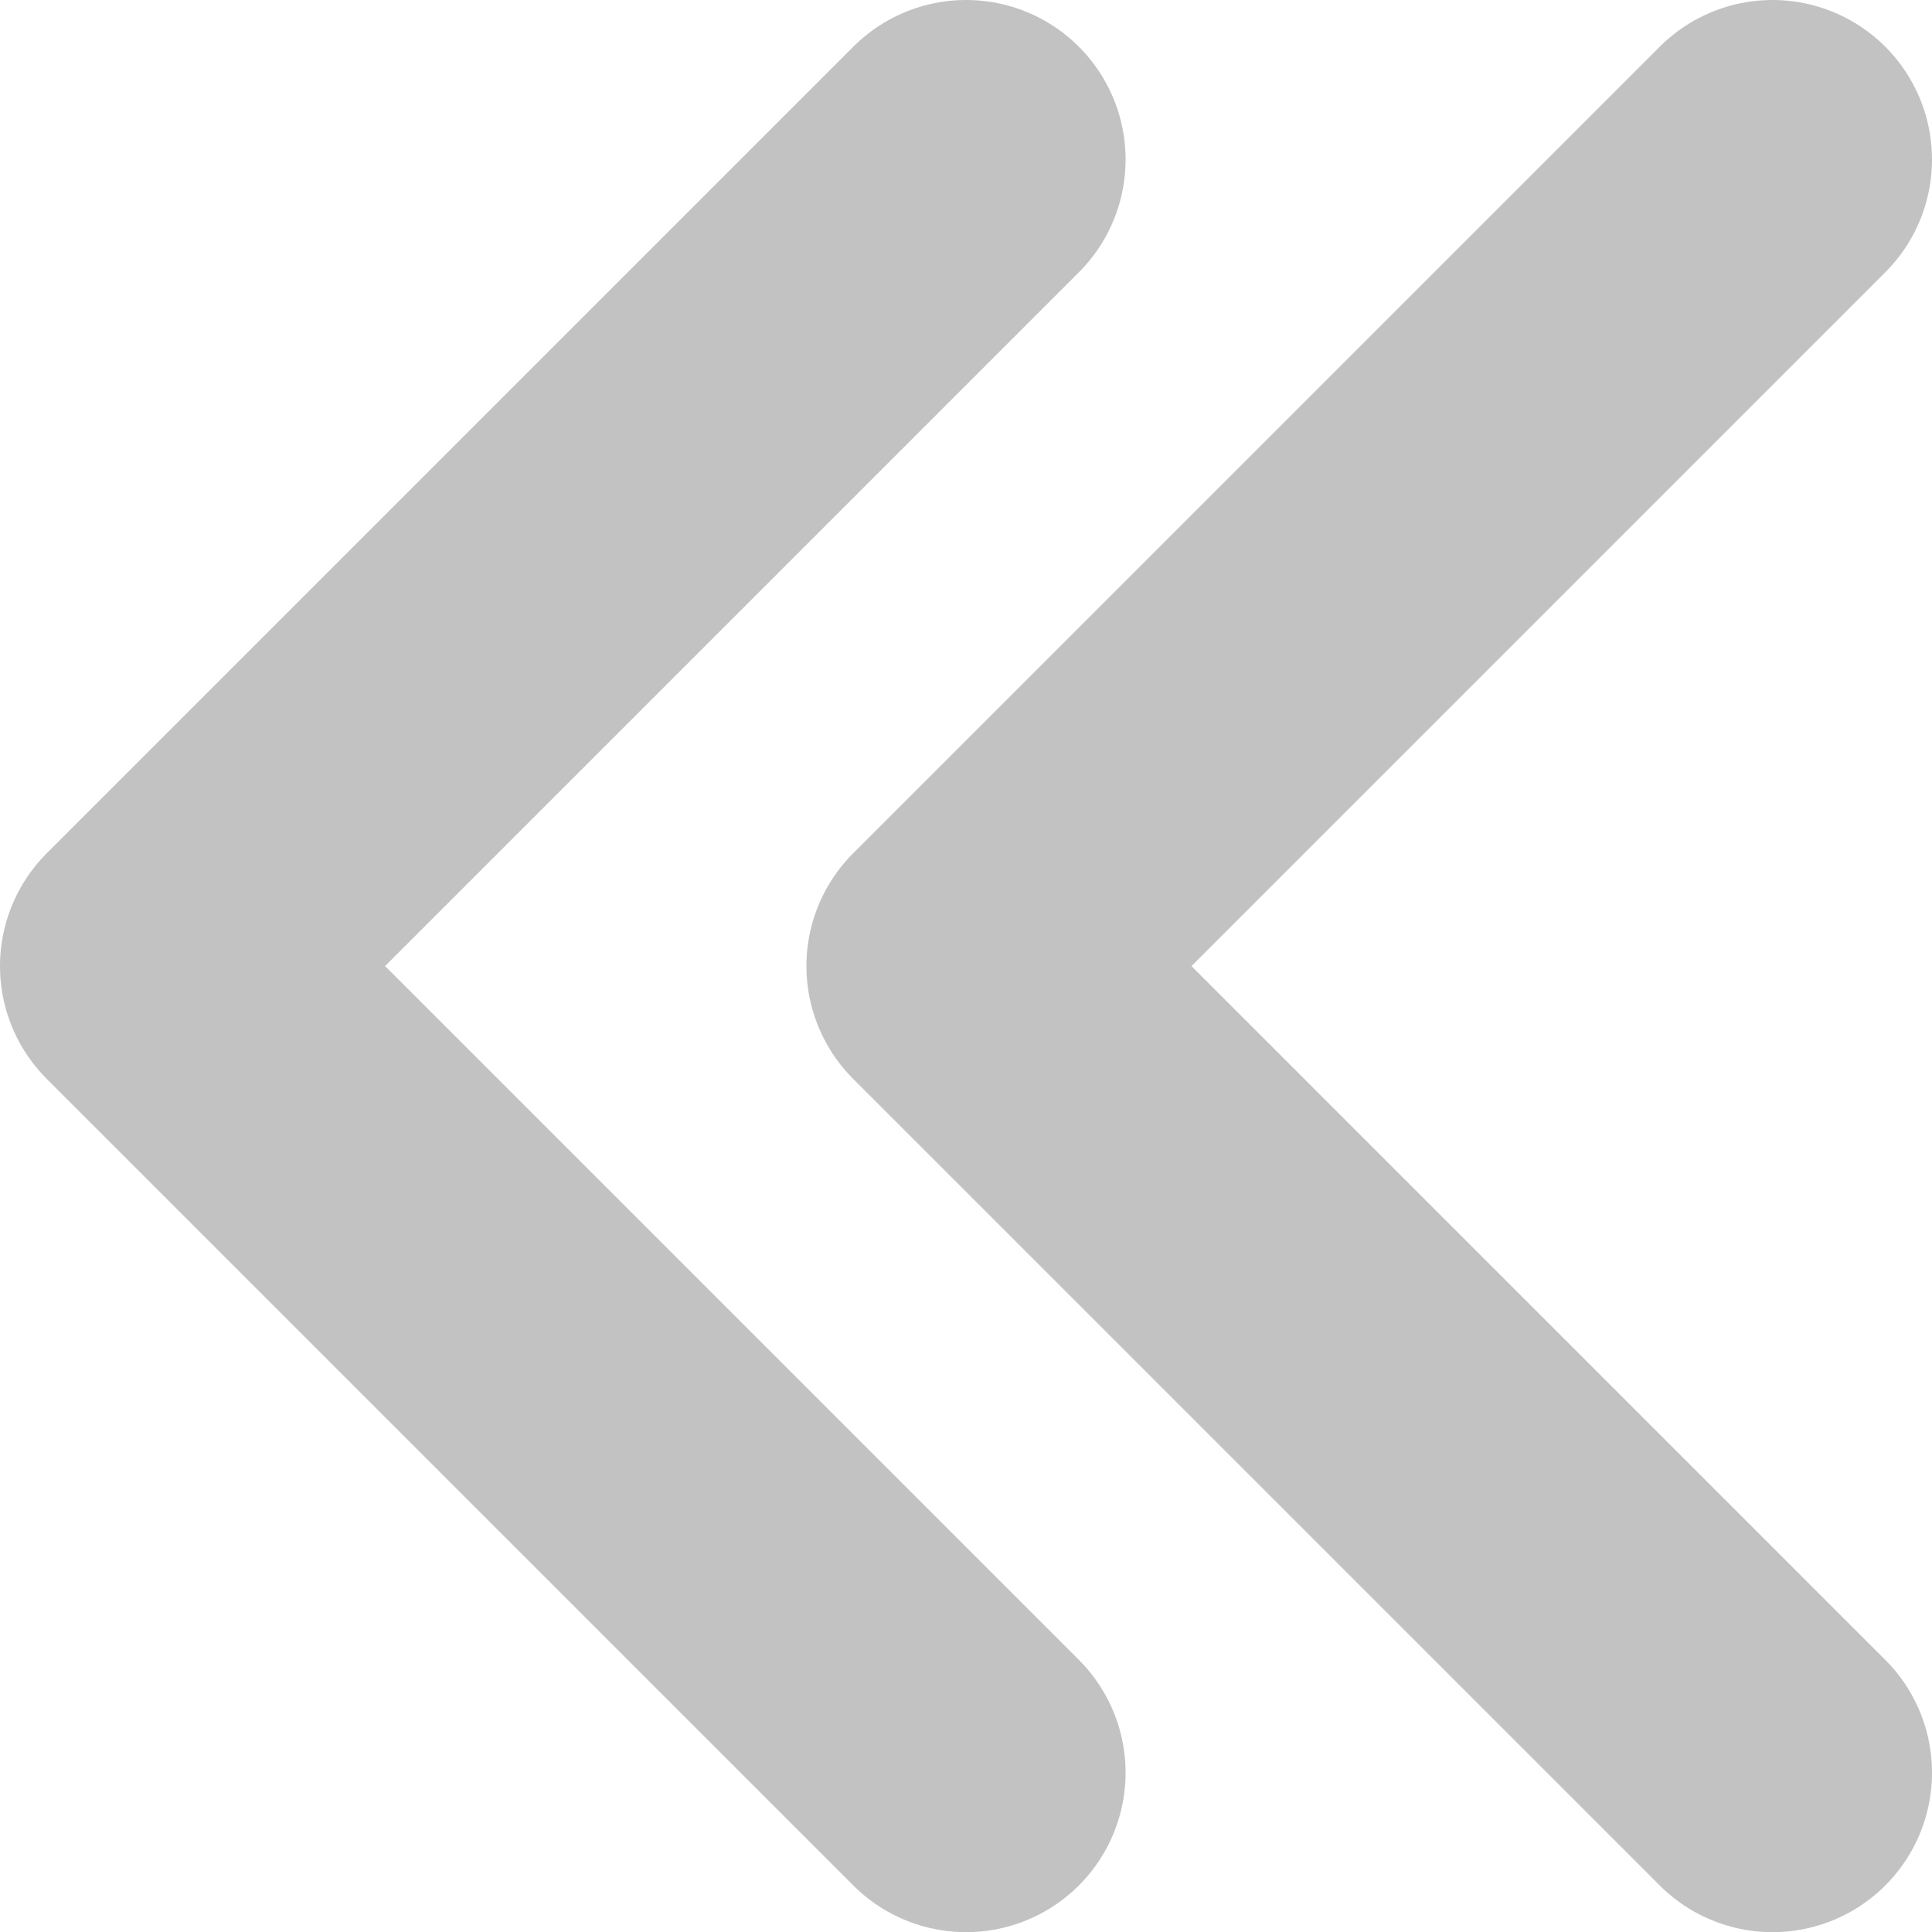 <svg xmlns="http://www.w3.org/2000/svg" width="12.113" height="12.113" viewBox="0 0 12.113 12.113">
  <g id="back-to-first" transform="translate(-1237.444 -1016.444)">
    <path id="Union_2" data-name="Union 2" d="M0,5.057l5.057,5.057ZM5.057,0,0,5.057Z" transform="translate(1243.5 1017.444)" fill="none" stroke="#c2c2c2" stroke-linecap="round" stroke-linejoin="round" stroke-width="2"/>
    <path id="Union_3" data-name="Union 3" d="M0,5.057l5.057,5.057ZM5.057,0,0,5.057Z" transform="translate(1238.444 1017.444)" fill="none" stroke="#c2c2c2" stroke-linecap="round" stroke-linejoin="round" stroke-width="2"/>
  </g>
</svg>
